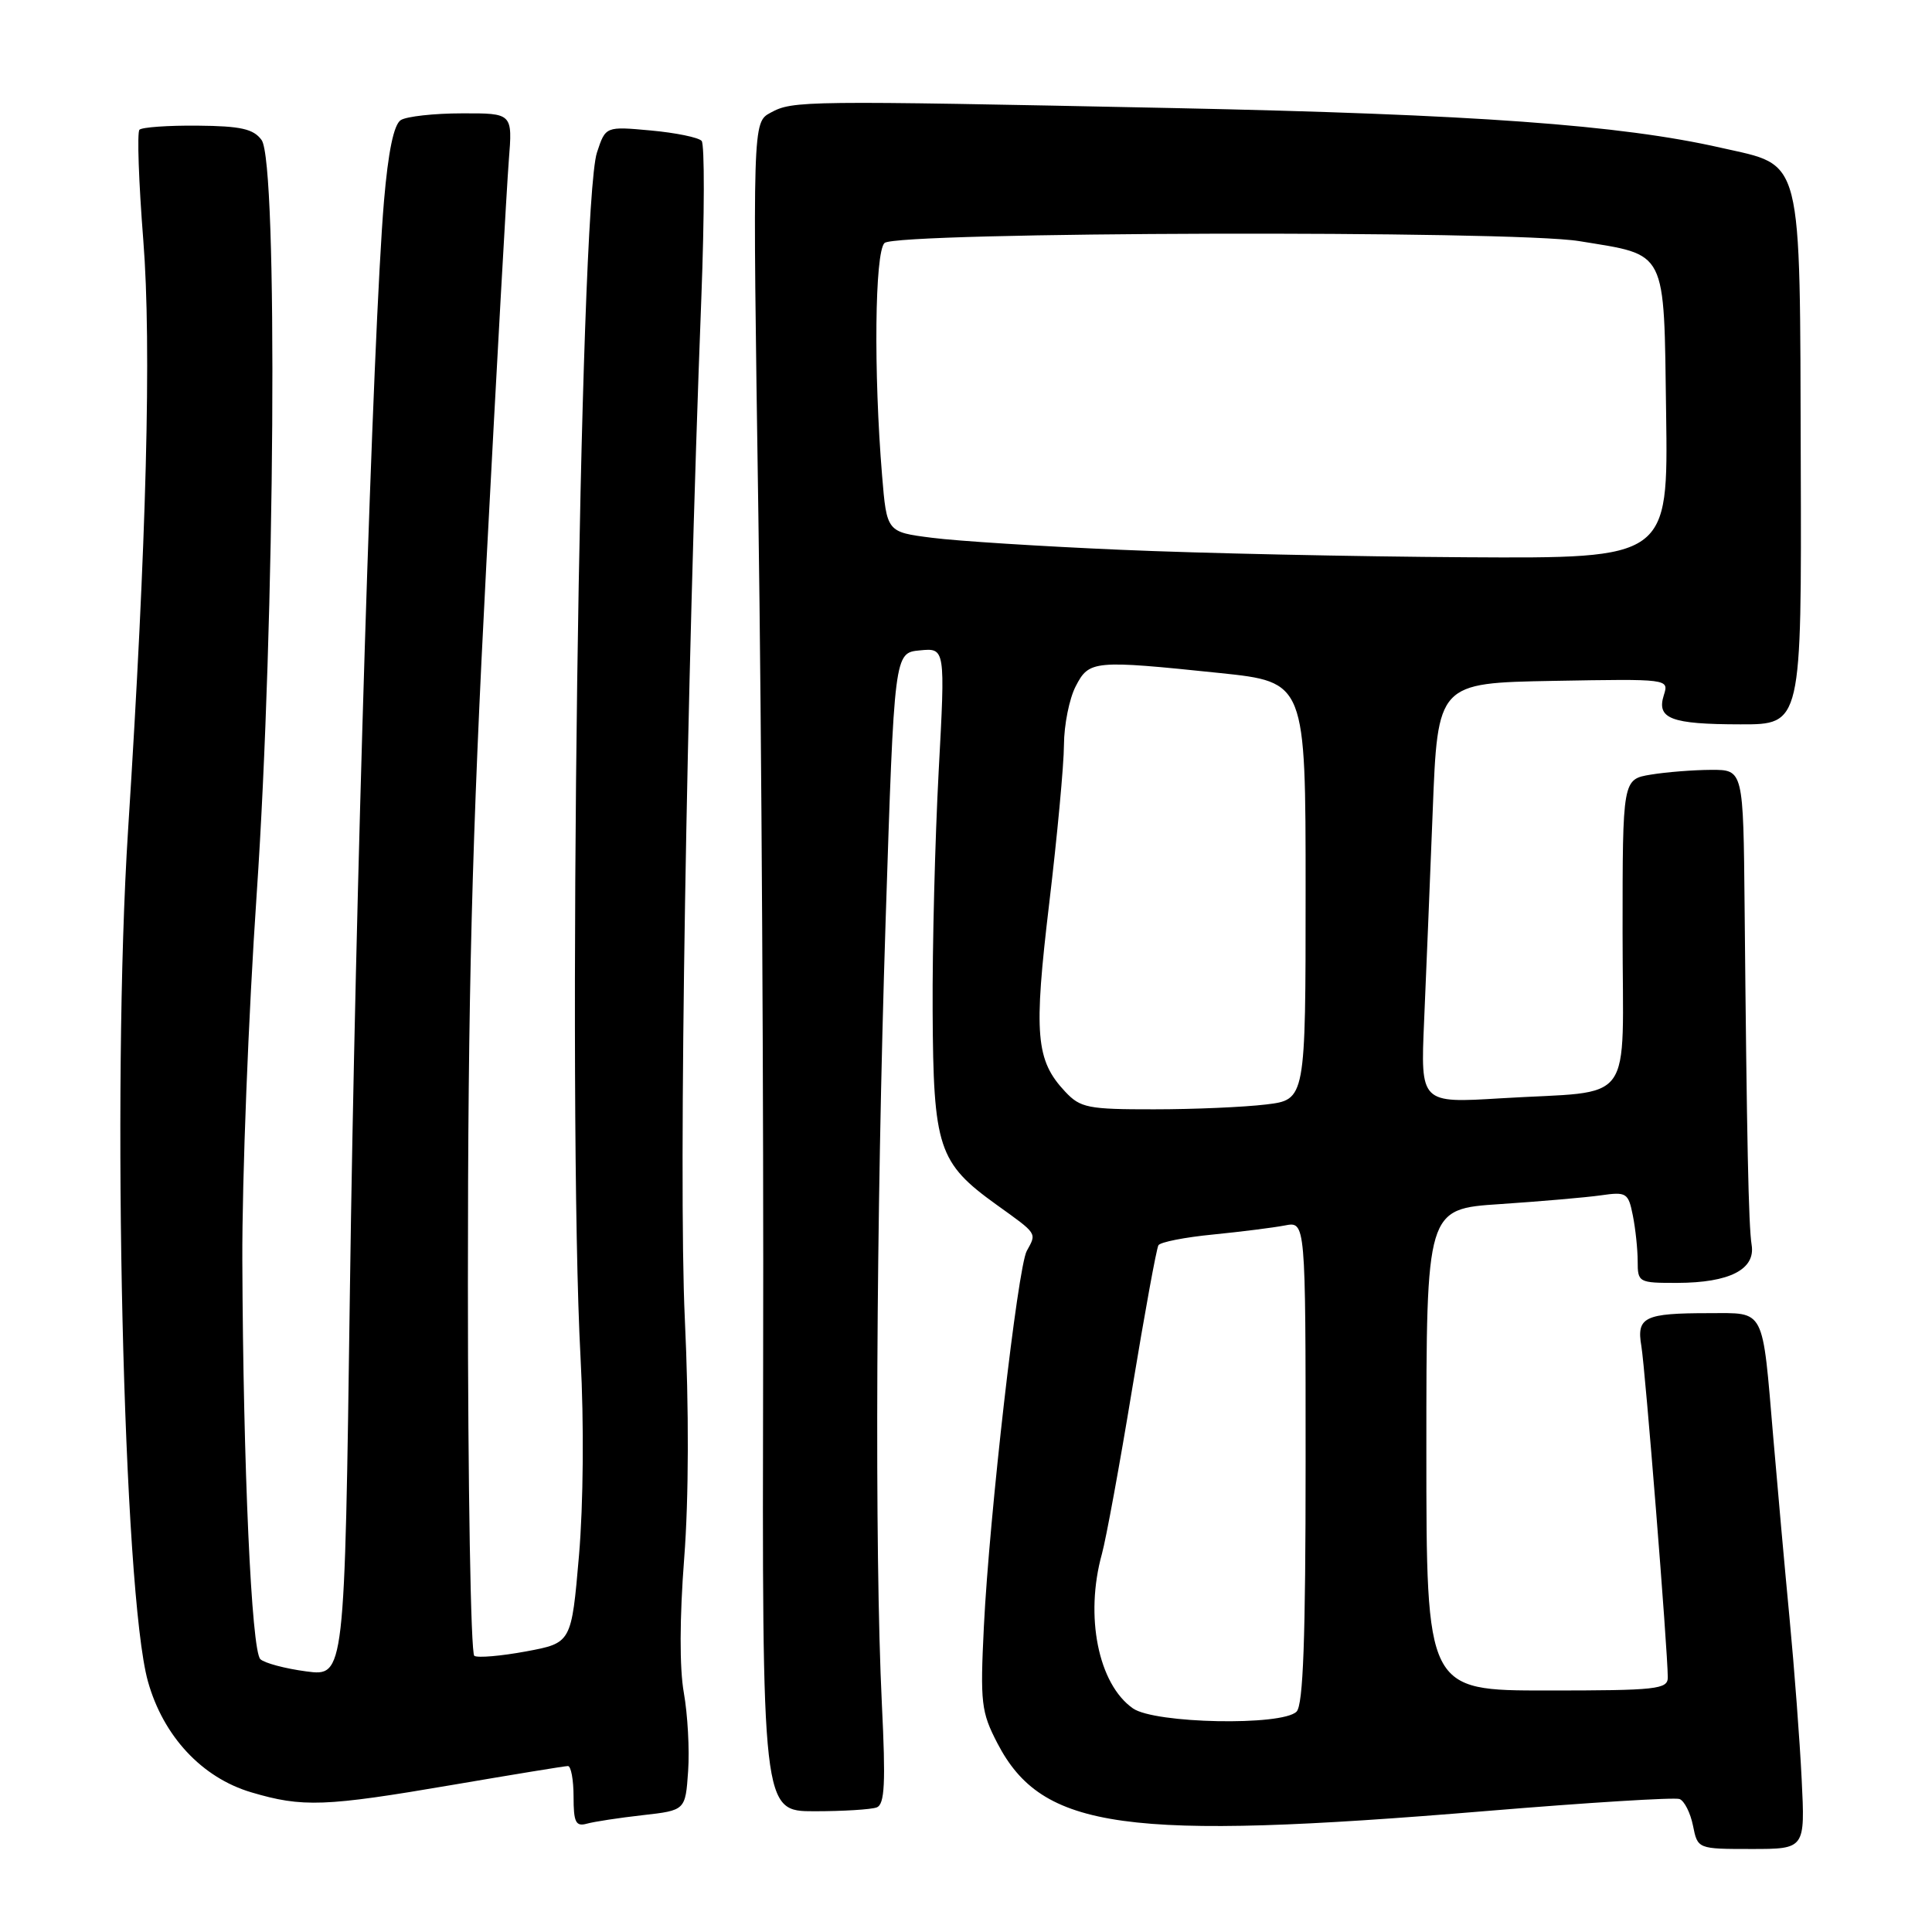 <?xml version="1.0" encoding="UTF-8" standalone="no"?>
<!DOCTYPE svg PUBLIC "-//W3C//DTD SVG 1.1//EN" "http://www.w3.org/Graphics/SVG/1.1/DTD/svg11.dtd" >
<svg xmlns="http://www.w3.org/2000/svg" xmlns:xlink="http://www.w3.org/1999/xlink" version="1.1" viewBox="0 0 256 256">
 <g >
 <path fill="currentColor"
d=" M 238.73 235.75 C 238.48 230.66 237.76 221.10 237.13 214.50 C 236.50 207.90 235.53 197.10 234.97 190.50 C 233.49 173.08 233.96 174.00 226.47 174.00 C 217.88 174.00 216.83 174.51 217.49 178.37 C 218.00 181.37 220.98 218.63 220.99 222.25 C 221.00 223.84 219.57 224.00 205.00 224.00 C 189.00 224.00 189.00 224.00 189.00 192.09 C 189.00 160.19 189.00 160.19 198.75 159.55 C 204.11 159.19 210.13 158.67 212.11 158.39 C 215.52 157.90 215.76 158.05 216.36 161.06 C 216.71 162.81 217.00 165.54 217.00 167.12 C 217.00 169.93 217.13 170.00 222.25 169.99 C 229.18 169.97 232.63 168.20 232.10 164.95 C 231.69 162.40 231.46 151.11 231.17 120.25 C 231.00 102.00 231.00 102.00 226.75 102.01 C 224.41 102.02 220.81 102.30 218.75 102.64 C 215.00 103.26 215.00 103.26 215.00 123.55 C 215.00 147.05 216.92 144.43 198.87 145.53 C 188.23 146.18 188.23 146.18 188.70 135.34 C 188.96 129.38 189.47 116.85 189.84 107.50 C 190.50 90.50 190.50 90.50 205.83 90.22 C 221.11 89.95 221.15 89.95 220.47 92.10 C 219.47 95.23 221.39 95.97 230.61 95.98 C 238.72 96.00 238.72 96.00 238.61 61.21 C 238.48 20.00 239.01 22.07 228.04 19.58 C 214.71 16.55 195.37 15.15 155.50 14.32 C 106.29 13.31 105.06 13.33 102.11 14.93 C 99.72 16.22 99.72 16.22 100.49 68.36 C 100.91 97.04 101.20 147.39 101.12 180.25 C 100.99 240.00 100.99 240.00 107.91 240.00 C 111.72 240.00 115.44 239.77 116.17 239.49 C 117.23 239.08 117.37 236.30 116.85 225.74 C 115.87 205.46 116.08 161.34 117.35 122.00 C 118.50 86.50 118.50 86.50 121.88 86.18 C 125.26 85.85 125.26 85.85 124.38 102.18 C 123.90 111.15 123.53 125.47 123.58 134.00 C 123.67 152.10 124.32 154.08 132.04 159.63 C 137.53 163.57 137.38 163.34 136.05 165.76 C 134.85 167.95 131.09 200.86 130.37 215.50 C 129.87 225.66 130.01 226.84 132.16 230.99 C 138.11 242.44 149.02 243.95 196.94 239.97 C 210.39 238.85 221.91 238.14 222.55 238.38 C 223.19 238.63 223.99 240.22 224.33 241.91 C 224.95 245.00 224.95 245.00 232.07 245.00 C 239.19 245.00 239.19 245.00 238.73 235.75 Z  M 85.16 240.52 C 90.82 239.88 90.82 239.88 91.18 234.69 C 91.38 231.84 91.12 227.16 90.61 224.29 C 90.03 221.03 90.05 214.35 90.66 206.46 C 91.27 198.56 91.30 186.65 90.74 174.67 C 89.89 156.49 90.95 90.97 92.93 39.50 C 93.35 28.50 93.37 19.12 92.97 18.67 C 92.56 18.21 89.53 17.59 86.24 17.29 C 80.24 16.74 80.24 16.74 79.10 20.21 C 76.78 27.22 75.16 147.06 76.93 180.00 C 77.39 188.49 77.30 199.31 76.72 206.10 C 75.72 217.70 75.72 217.70 69.71 218.82 C 66.41 219.43 63.32 219.70 62.85 219.41 C 62.38 219.12 62.00 196.93 62.00 170.10 C 62.00 131.66 62.52 111.39 64.46 74.41 C 65.81 48.61 67.15 24.69 67.42 21.25 C 67.92 15.00 67.92 15.00 61.21 15.02 C 57.52 15.02 53.87 15.43 53.11 15.91 C 52.18 16.50 51.44 20.08 50.88 26.65 C 49.41 44.00 47.07 118.92 46.36 171.32 C 45.67 222.14 45.67 222.14 40.59 221.47 C 37.79 221.10 35.05 220.37 34.50 219.85 C 33.32 218.73 32.22 194.36 32.11 167.00 C 32.07 156.28 32.92 134.45 34.01 118.50 C 36.45 82.70 36.85 21.54 34.66 18.55 C 33.59 17.08 31.90 16.70 26.20 16.65 C 22.29 16.61 18.81 16.86 18.48 17.19 C 18.15 17.52 18.38 24.12 18.99 31.86 C 20.09 45.81 19.42 71.74 16.97 110.00 C 14.77 144.28 16.33 211.07 19.60 222.79 C 21.63 230.05 26.75 235.55 33.29 237.49 C 40.09 239.51 43.04 239.40 60.00 236.50 C 67.97 235.14 74.84 234.01 75.25 234.01 C 75.66 234.00 76.00 235.83 76.00 238.07 C 76.00 241.46 76.29 242.05 77.75 241.65 C 78.71 241.38 82.05 240.87 85.16 240.52 Z  M 150.12 226.37 C 145.52 223.15 143.72 214.15 146.01 205.90 C 146.56 203.91 148.37 194.07 150.02 184.02 C 151.68 173.98 153.24 165.41 153.50 165.00 C 153.76 164.58 157.02 163.94 160.74 163.58 C 164.46 163.21 168.74 162.67 170.25 162.38 C 173.00 161.84 173.00 161.84 173.00 193.72 C 173.00 217.18 172.68 225.92 171.80 226.80 C 169.88 228.72 153.00 228.39 150.12 226.37 Z  M 141.15 144.66 C 137.23 140.49 136.95 137.10 139.03 119.67 C 140.09 110.78 140.97 101.34 140.98 98.70 C 140.99 96.06 141.69 92.57 142.53 90.95 C 144.31 87.49 144.88 87.44 161.64 89.18 C 173.00 90.37 173.00 90.37 173.00 118.05 C 173.00 145.72 173.00 145.72 167.75 146.35 C 164.86 146.70 158.19 146.99 152.92 146.99 C 144.17 147.00 143.16 146.80 141.15 144.66 Z  M 148.50 72.85 C 138.05 72.40 126.80 71.69 123.50 71.26 C 117.50 70.50 117.50 70.50 116.88 63.00 C 115.75 49.29 115.91 33.49 117.20 32.20 C 118.69 30.71 200.35 30.49 209.26 31.95 C 221.02 33.88 220.46 32.78 220.77 54.76 C 221.04 74.00 221.04 74.00 194.27 73.84 C 179.55 73.75 158.95 73.31 148.50 72.85 Z "/>
</g>
</svg>